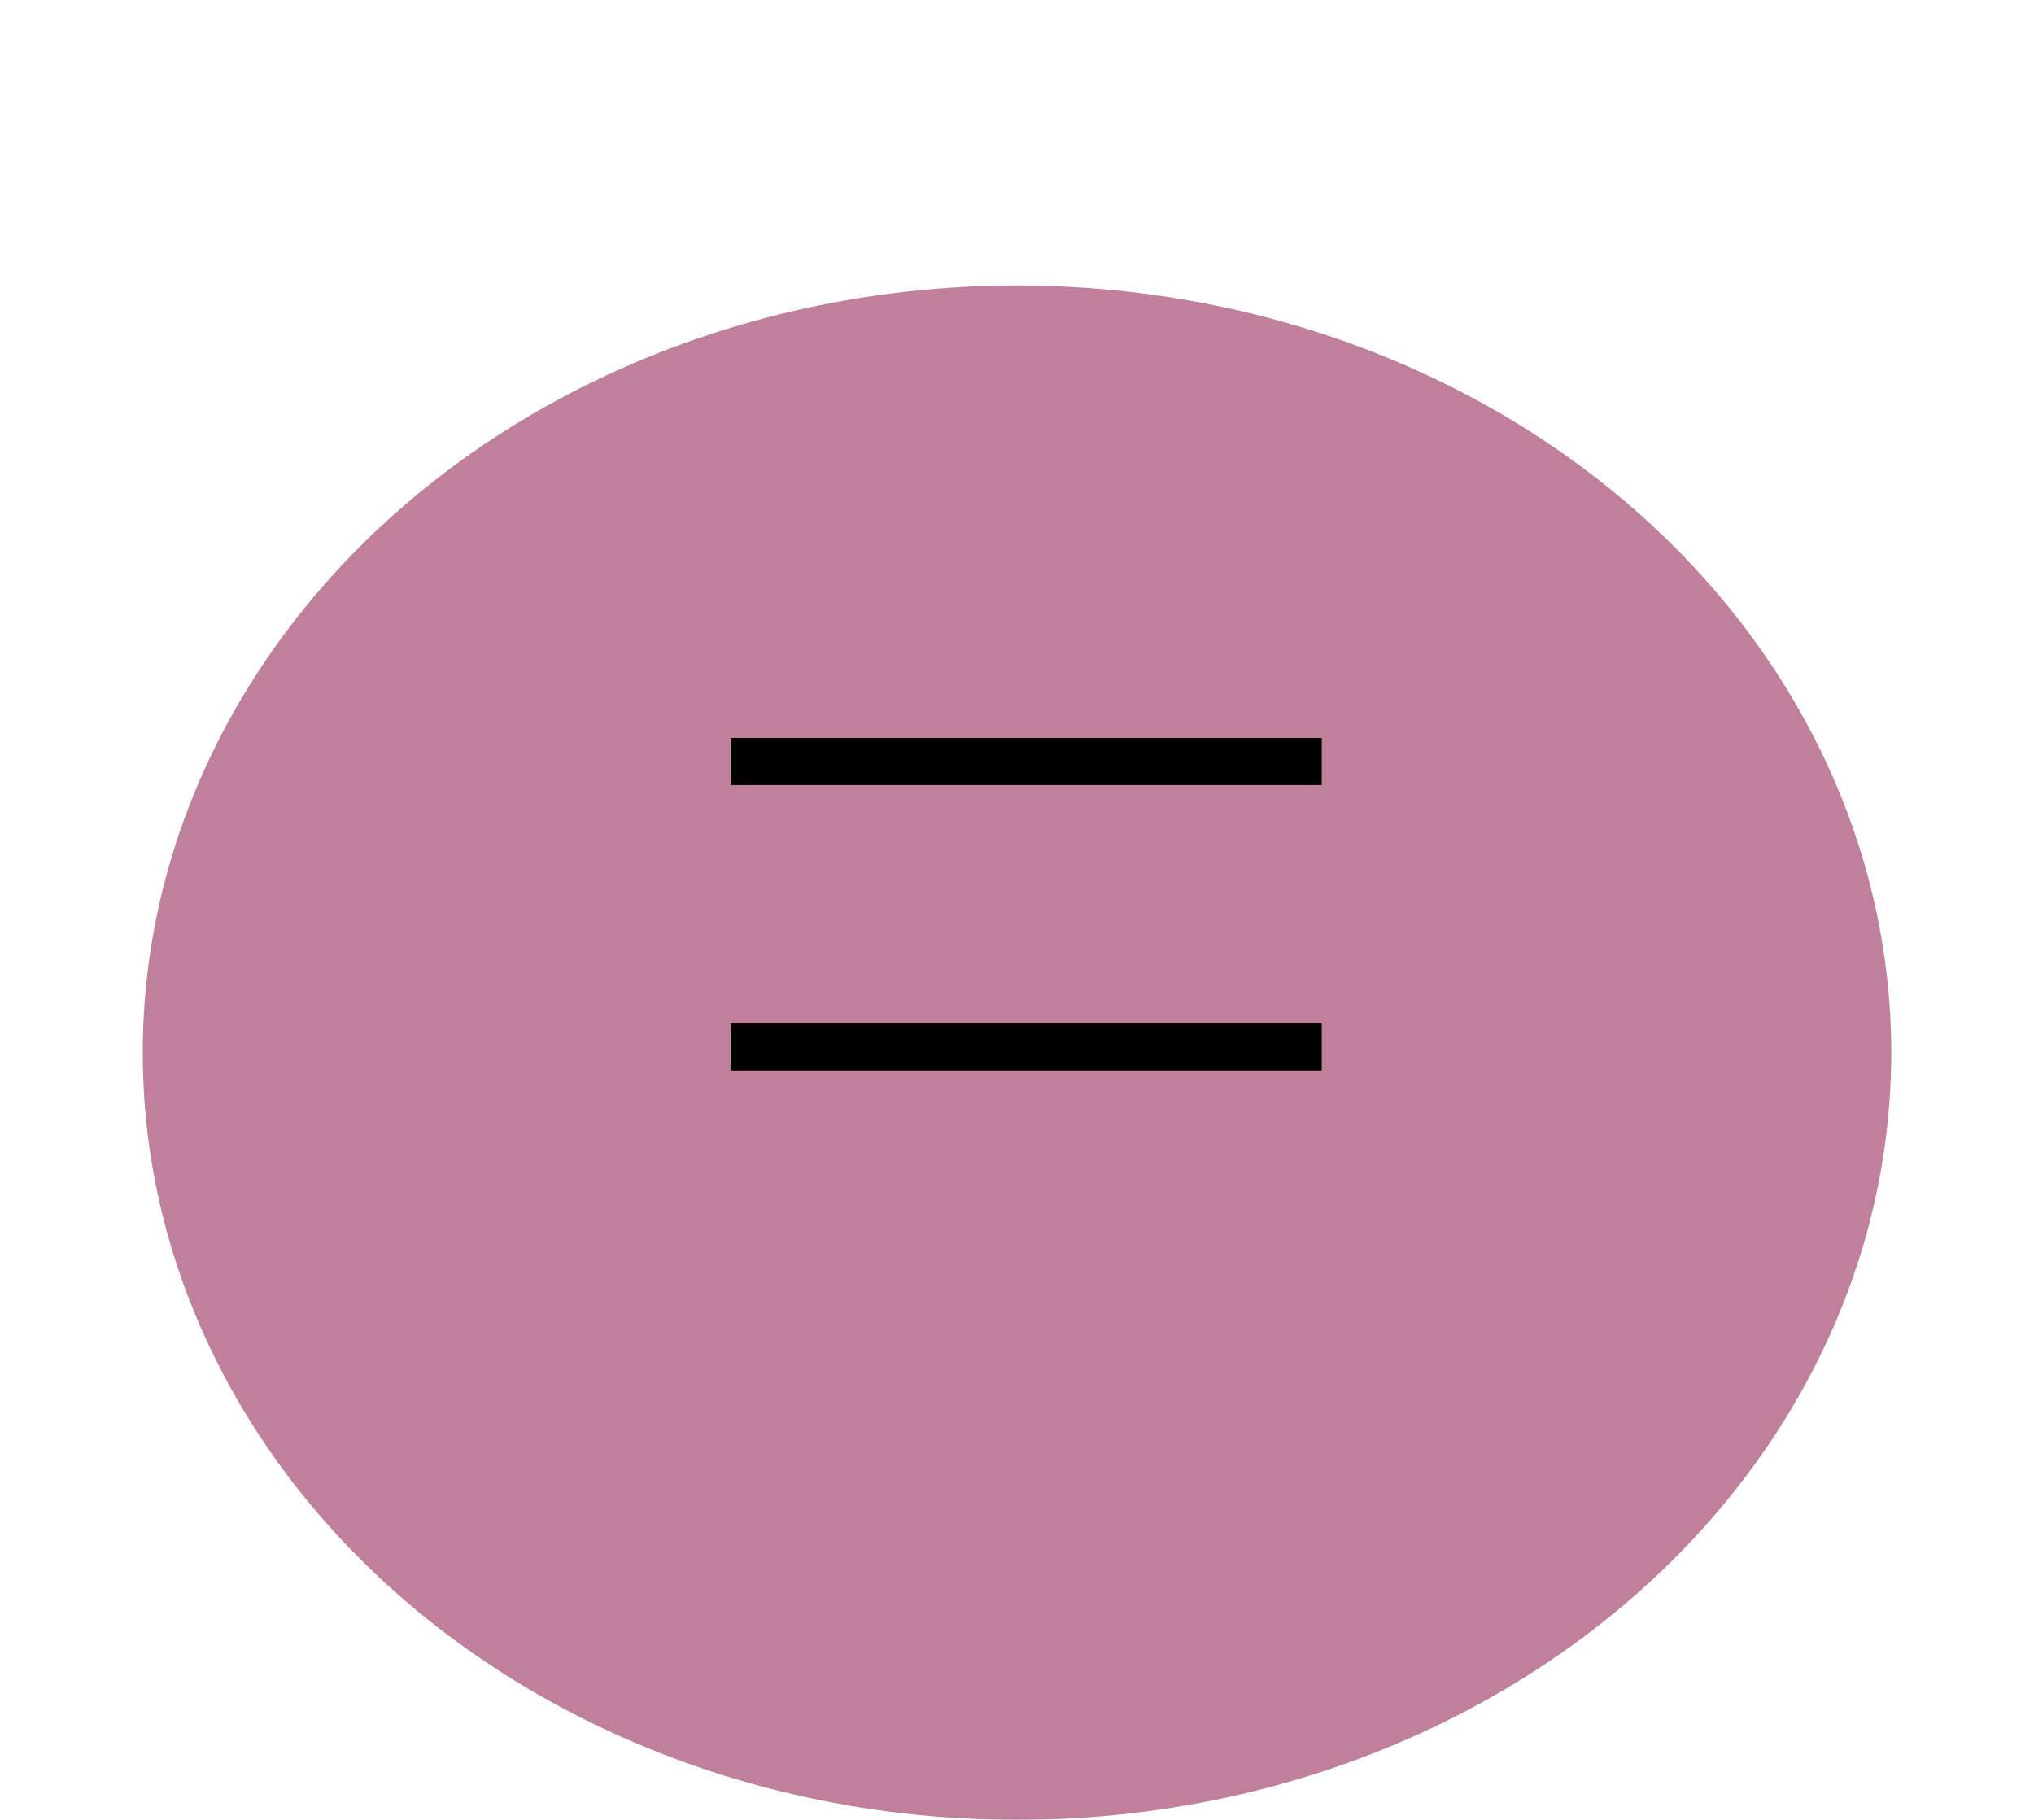 <svg width="57" height="51" viewBox="0 0 57 51" fill="none" xmlns="http://www.w3.org/2000/svg">
<g filter="url(#filter0_d_110_419)">
<g filter="url(#filter1_d_110_419)">
<ellipse cx="28.5" cy="21.5" rx="24.5" ry="21.5" fill="#C0809B"/>
</g>
<path d="M20.48 24.68V26H37.04V24.68H20.48ZM20.48 16.68V18H37.04V16.68H20.48Z" fill="black"/>
</g>
<defs>
<filter id="filter0_d_110_419" x="0" y="0" width="57" height="51" filterUnits="userSpaceOnUse" color-interpolation-filters="sRGB">
<feFlood flood-opacity="0" result="BackgroundImageFix"/>
<feColorMatrix in="SourceAlpha" type="matrix" values="0 0 0 0 0 0 0 0 0 0 0 0 0 0 0 0 0 0 127 0" result="hardAlpha"/>
<feOffset dy="4"/>
<feGaussianBlur stdDeviation="2"/>
<feComposite in2="hardAlpha" operator="out"/>
<feColorMatrix type="matrix" values="0 0 0 0 0 0 0 0 0 0 0 0 0 0 0 0 0 0 0.25 0"/>
<feBlend mode="normal" in2="BackgroundImageFix" result="effect1_dropShadow_110_419"/>
<feBlend mode="normal" in="SourceGraphic" in2="effect1_dropShadow_110_419" result="shape"/>
</filter>
<filter id="filter1_d_110_419" x="0" y="0" width="57" height="51" filterUnits="userSpaceOnUse" color-interpolation-filters="sRGB">
<feFlood flood-opacity="0" result="BackgroundImageFix"/>
<feColorMatrix in="SourceAlpha" type="matrix" values="0 0 0 0 0 0 0 0 0 0 0 0 0 0 0 0 0 0 127 0" result="hardAlpha"/>
<feOffset dy="4"/>
<feGaussianBlur stdDeviation="2"/>
<feComposite in2="hardAlpha" operator="out"/>
<feColorMatrix type="matrix" values="0 0 0 0 0 0 0 0 0 0 0 0 0 0 0 0 0 0 0.25 0"/>
<feBlend mode="normal" in2="BackgroundImageFix" result="effect1_dropShadow_110_419"/>
<feBlend mode="normal" in="SourceGraphic" in2="effect1_dropShadow_110_419" result="shape"/>
</filter>
</defs>
</svg>
